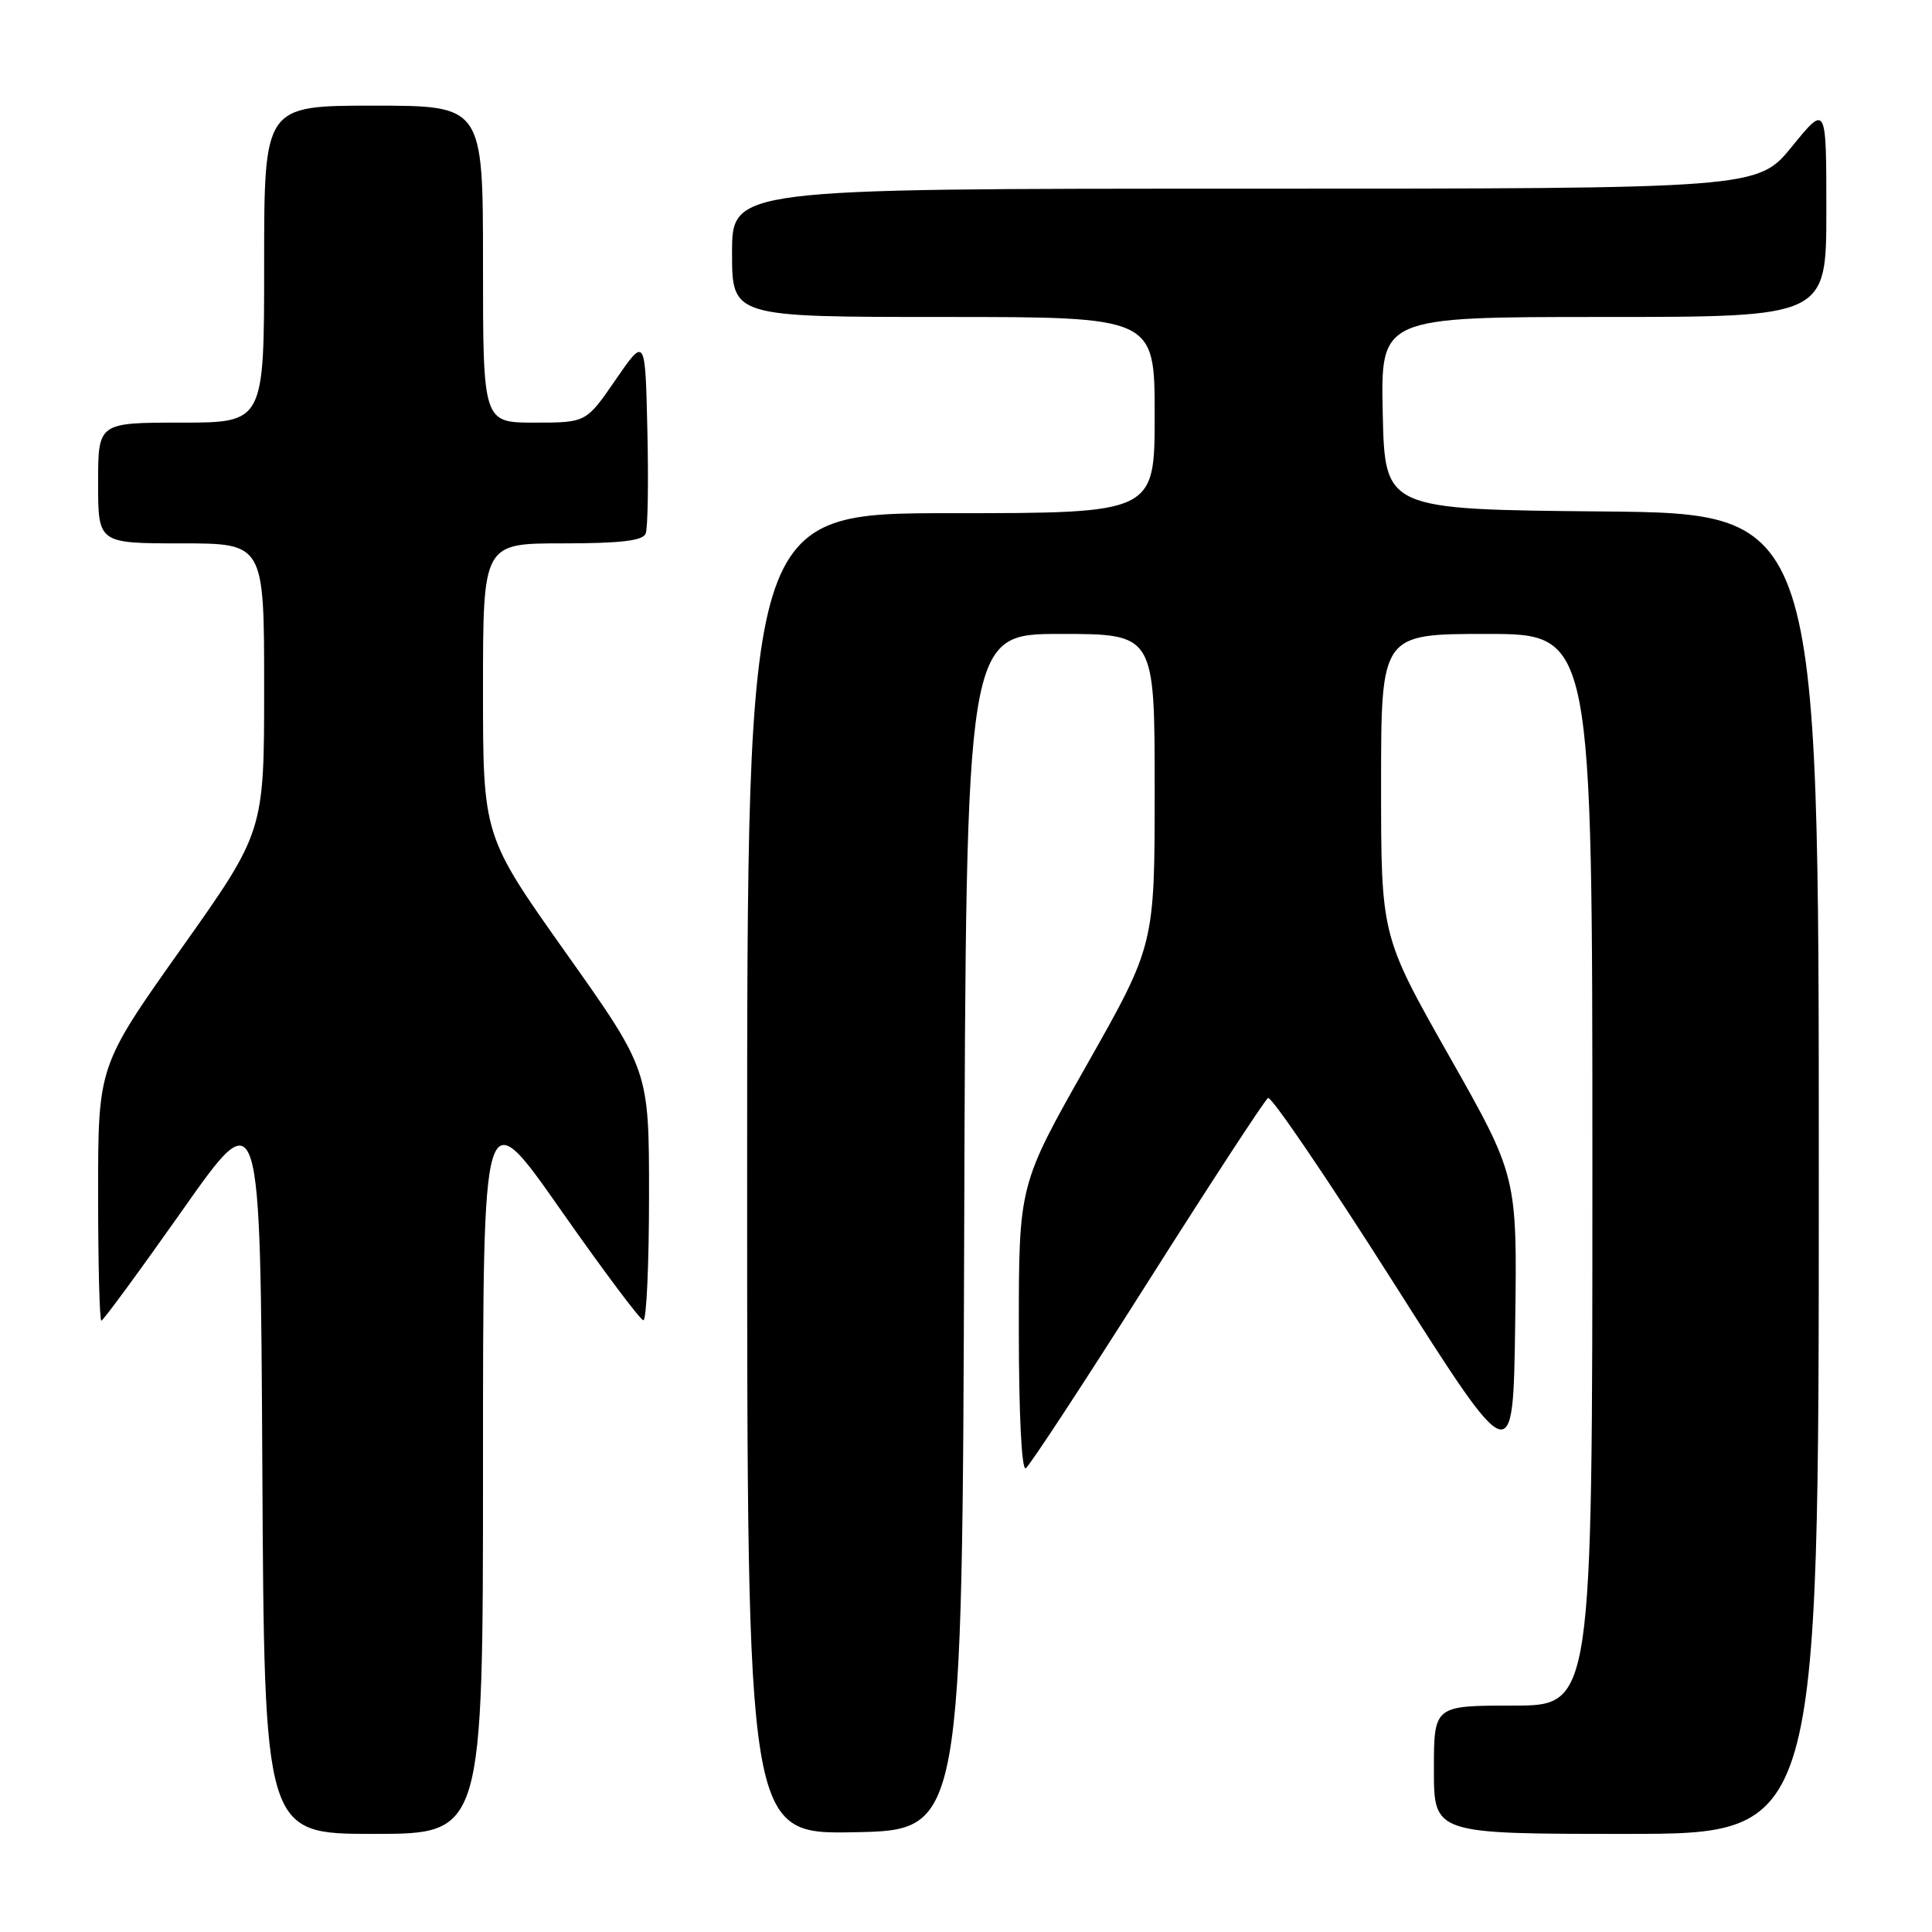 <?xml version="1.0" encoding="UTF-8" standalone="no"?>
<!DOCTYPE svg PUBLIC "-//W3C//DTD SVG 1.1//EN" "http://www.w3.org/Graphics/SVG/1.1/DTD/svg11.dtd" >
<svg xmlns="http://www.w3.org/2000/svg" xmlns:xlink="http://www.w3.org/1999/xlink" version="1.1" viewBox="0 0 256 256">
 <g >
 <path fill="currentColor"
d=" M 64.00 194.30 C 64.00 145.61 64.00 145.61 74.25 160.25 C 79.89 168.30 84.84 174.91 85.25 174.94 C 85.66 174.98 86.00 167.53 86.00 158.40 C 86.00 141.80 86.00 141.80 75.00 126.28 C 64.00 110.76 64.00 110.76 64.00 91.38 C 64.00 72.00 64.00 72.00 74.53 72.00 C 82.27 72.00 85.20 71.65 85.56 70.69 C 85.84 69.98 85.94 63.82 85.78 57.00 C 85.50 44.62 85.50 44.62 81.58 50.31 C 77.67 56.00 77.67 56.00 70.83 56.00 C 64.00 56.00 64.00 56.00 64.00 35.00 C 64.00 14.00 64.00 14.00 49.50 14.00 C 35.00 14.00 35.00 14.00 35.00 35.00 C 35.00 56.00 35.00 56.00 24.00 56.00 C 13.00 56.00 13.00 56.00 13.00 64.00 C 13.00 72.00 13.00 72.00 24.00 72.00 C 35.00 72.00 35.00 72.00 35.00 91.10 C 35.00 110.20 35.00 110.20 24.00 125.72 C 13.00 141.24 13.00 141.24 13.00 158.12 C 13.00 167.40 13.19 175.00 13.43 175.00 C 13.66 175.00 18.50 168.41 24.18 160.35 C 34.50 145.69 34.50 145.69 34.76 194.35 C 35.02 243.00 35.02 243.00 49.51 243.00 C 64.00 243.00 64.00 243.00 64.00 194.30 Z  M 127.76 163.25 C 128.01 84.00 128.01 84.00 140.51 84.00 C 153.00 84.00 153.00 84.00 153.00 104.61 C 153.00 125.21 153.00 125.21 144.00 141.11 C 135.00 157.00 135.00 157.00 135.00 176.06 C 135.00 187.37 135.37 194.89 135.92 194.55 C 136.42 194.24 143.67 183.18 152.03 169.98 C 160.39 156.78 167.59 145.76 168.02 145.49 C 168.45 145.22 175.93 156.23 184.65 169.96 C 200.50 194.91 200.50 194.91 200.77 175.39 C 201.04 155.86 201.04 155.86 192.02 139.93 C 183.00 124.00 183.00 124.00 183.00 104.00 C 183.00 84.00 183.00 84.00 197.00 84.00 C 211.00 84.00 211.00 84.00 211.00 155.00 C 211.00 226.00 211.00 226.00 200.50 226.00 C 190.00 226.00 190.00 226.00 190.00 234.50 C 190.00 243.00 190.00 243.00 215.50 243.00 C 241.00 243.00 241.00 243.00 241.00 155.52 C 241.00 68.03 241.00 68.03 212.25 67.77 C 183.50 67.50 183.50 67.50 183.22 54.75 C 182.94 42.00 182.94 42.00 212.47 42.00 C 242.00 42.00 242.00 42.00 242.00 27.91 C 242.00 13.82 242.00 13.82 237.45 19.41 C 232.89 25.00 232.89 25.00 164.95 25.00 C 97.00 25.00 97.00 25.00 97.00 33.50 C 97.00 42.00 97.00 42.00 125.00 42.00 C 153.00 42.00 153.00 42.00 153.00 55.00 C 153.00 68.00 153.00 68.00 126.00 68.00 C 99.00 68.00 99.00 68.00 99.00 155.53 C 99.00 243.05 99.00 243.05 113.25 242.78 C 127.50 242.50 127.50 242.50 127.76 163.25 Z "/>
</g>
</svg>